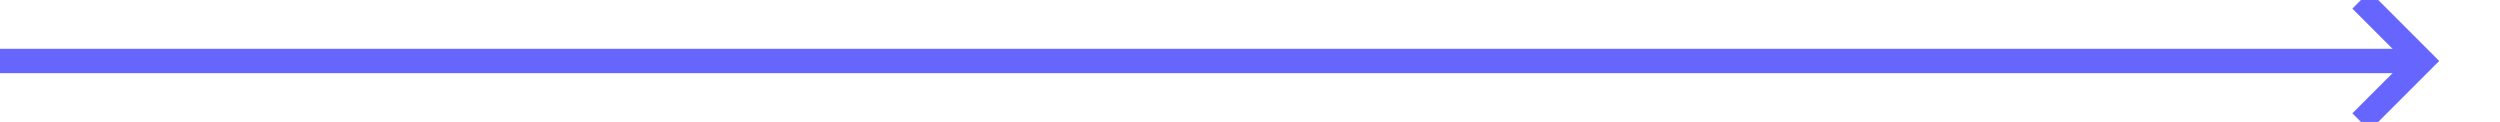 ﻿<?xml version="1.0" encoding="utf-8"?>
<svg version="1.1" xmlns:xlink="http://www.w3.org/1999/xlink" width="205px" height="10px" preserveAspectRatio="xMinYMid meet" viewBox="1266 209  205 8" xmlns="http://www.w3.org/2000/svg">
  <path d="M 1266 213  L 1464 213  " stroke-width="2" stroke="#6666ff" fill="none" />
  <path d="M 1458.893 208.707  L 1463.186 213  L 1458.893 217.293  L 1460.307 218.707  L 1465.307 213.707  L 1466.014 213  L 1465.307 212.293  L 1460.307 207.293  L 1458.893 208.707  Z " fill-rule="nonzero" fill="#6666ff" stroke="none" />
</svg>